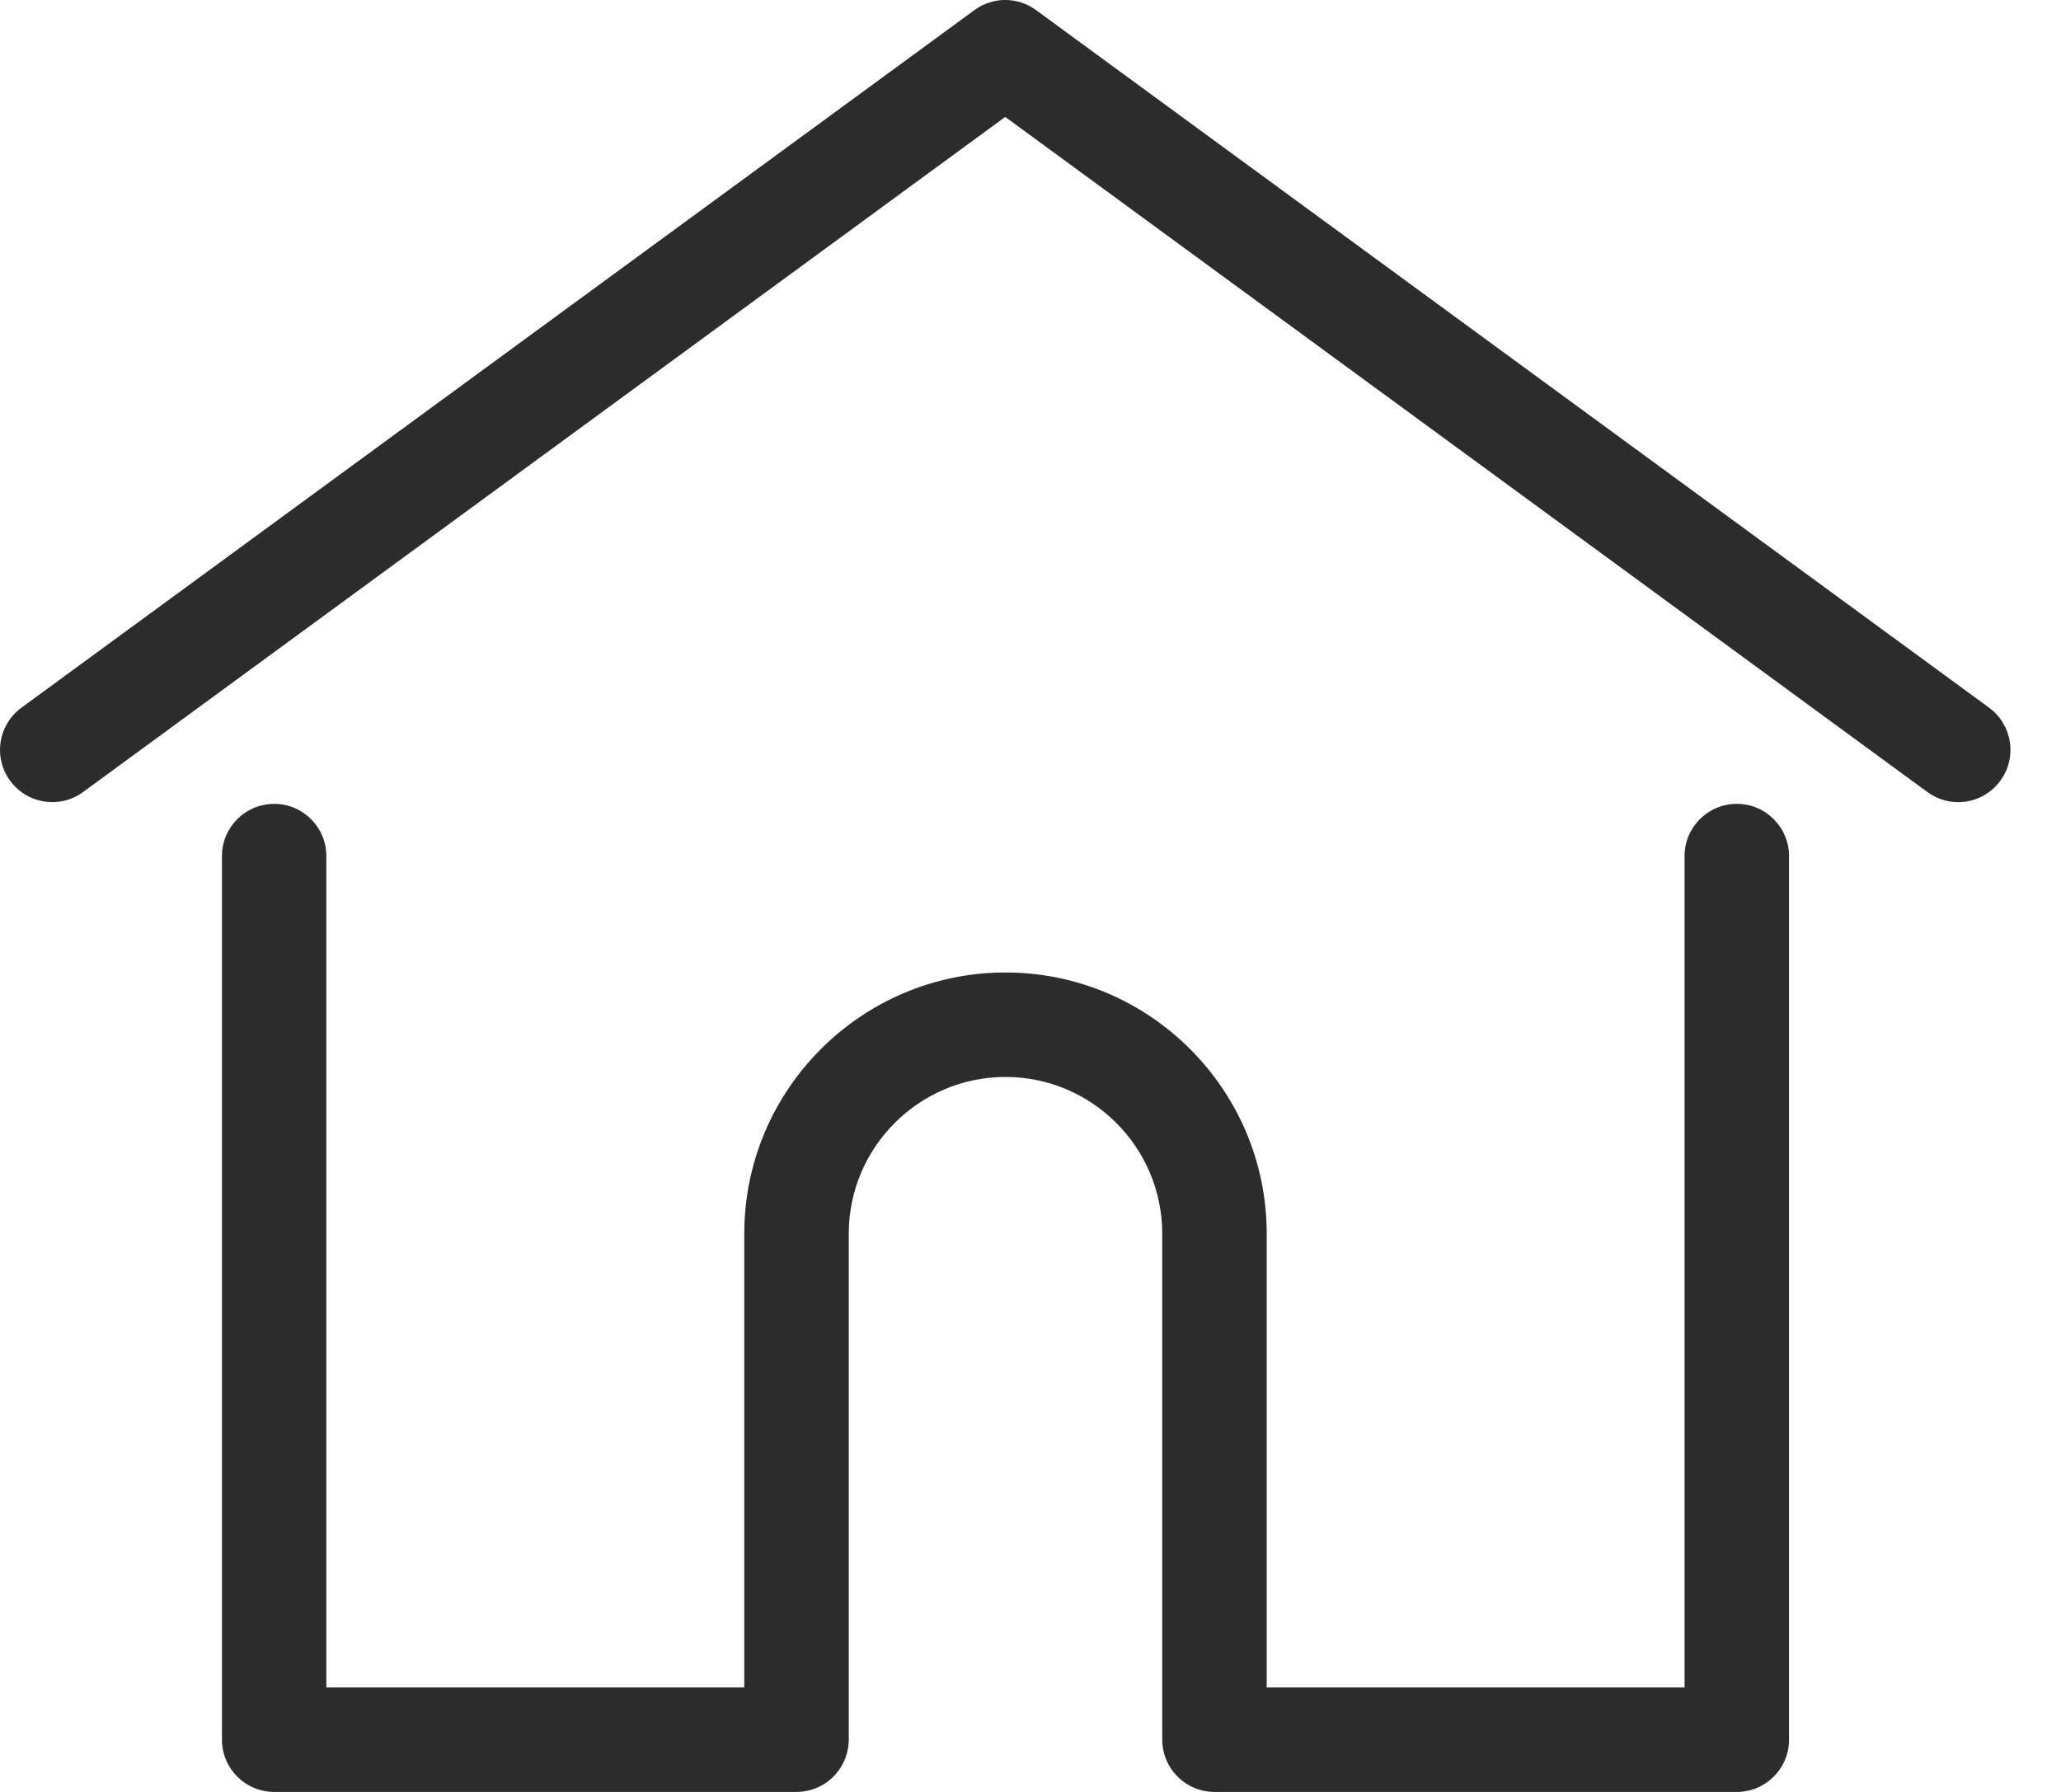 <svg width="23" height="20" viewBox="0 0 23 20" fill="none" xmlns="http://www.w3.org/2000/svg">
<path d="M22.198 7.899L11.562 0.113C11.357 -0.038 11.079 -0.038 10.874 0.113L0.239 7.899C-0.021 8.09 -0.078 8.454 0.113 8.714C0.303 8.974 0.668 9.03 0.927 8.84L11.218 1.305L21.509 8.84C21.613 8.916 21.733 8.953 21.853 8.953C22.032 8.953 22.209 8.87 22.323 8.714C22.514 8.454 22.457 8.09 22.198 7.899Z" fill="#2D2C2C"/>
<path d="M19.382 8.972C19.06 8.972 18.799 9.233 18.799 9.555V18.834H14.136V13.769C14.136 12.162 12.828 10.854 11.221 10.854C9.614 10.854 8.306 12.162 8.306 13.769V18.834H3.642V9.555C3.642 9.233 3.381 8.972 3.06 8.972C2.738 8.972 2.477 9.233 2.477 9.555V19.417C2.477 19.739 2.738 20 3.06 20H8.889C9.195 20 9.446 19.763 9.47 19.462C9.471 19.449 9.472 19.434 9.472 19.417V13.769C9.472 12.805 10.257 12.02 11.221 12.02C12.185 12.02 12.97 12.805 12.97 13.769V19.417C12.97 19.434 12.971 19.449 12.972 19.462C12.995 19.763 13.246 20 13.553 20H19.382C19.704 20 19.965 19.739 19.965 19.417V9.555C19.965 9.233 19.704 8.972 19.382 8.972Z" fill="#2D2C2C"/>
</svg>
